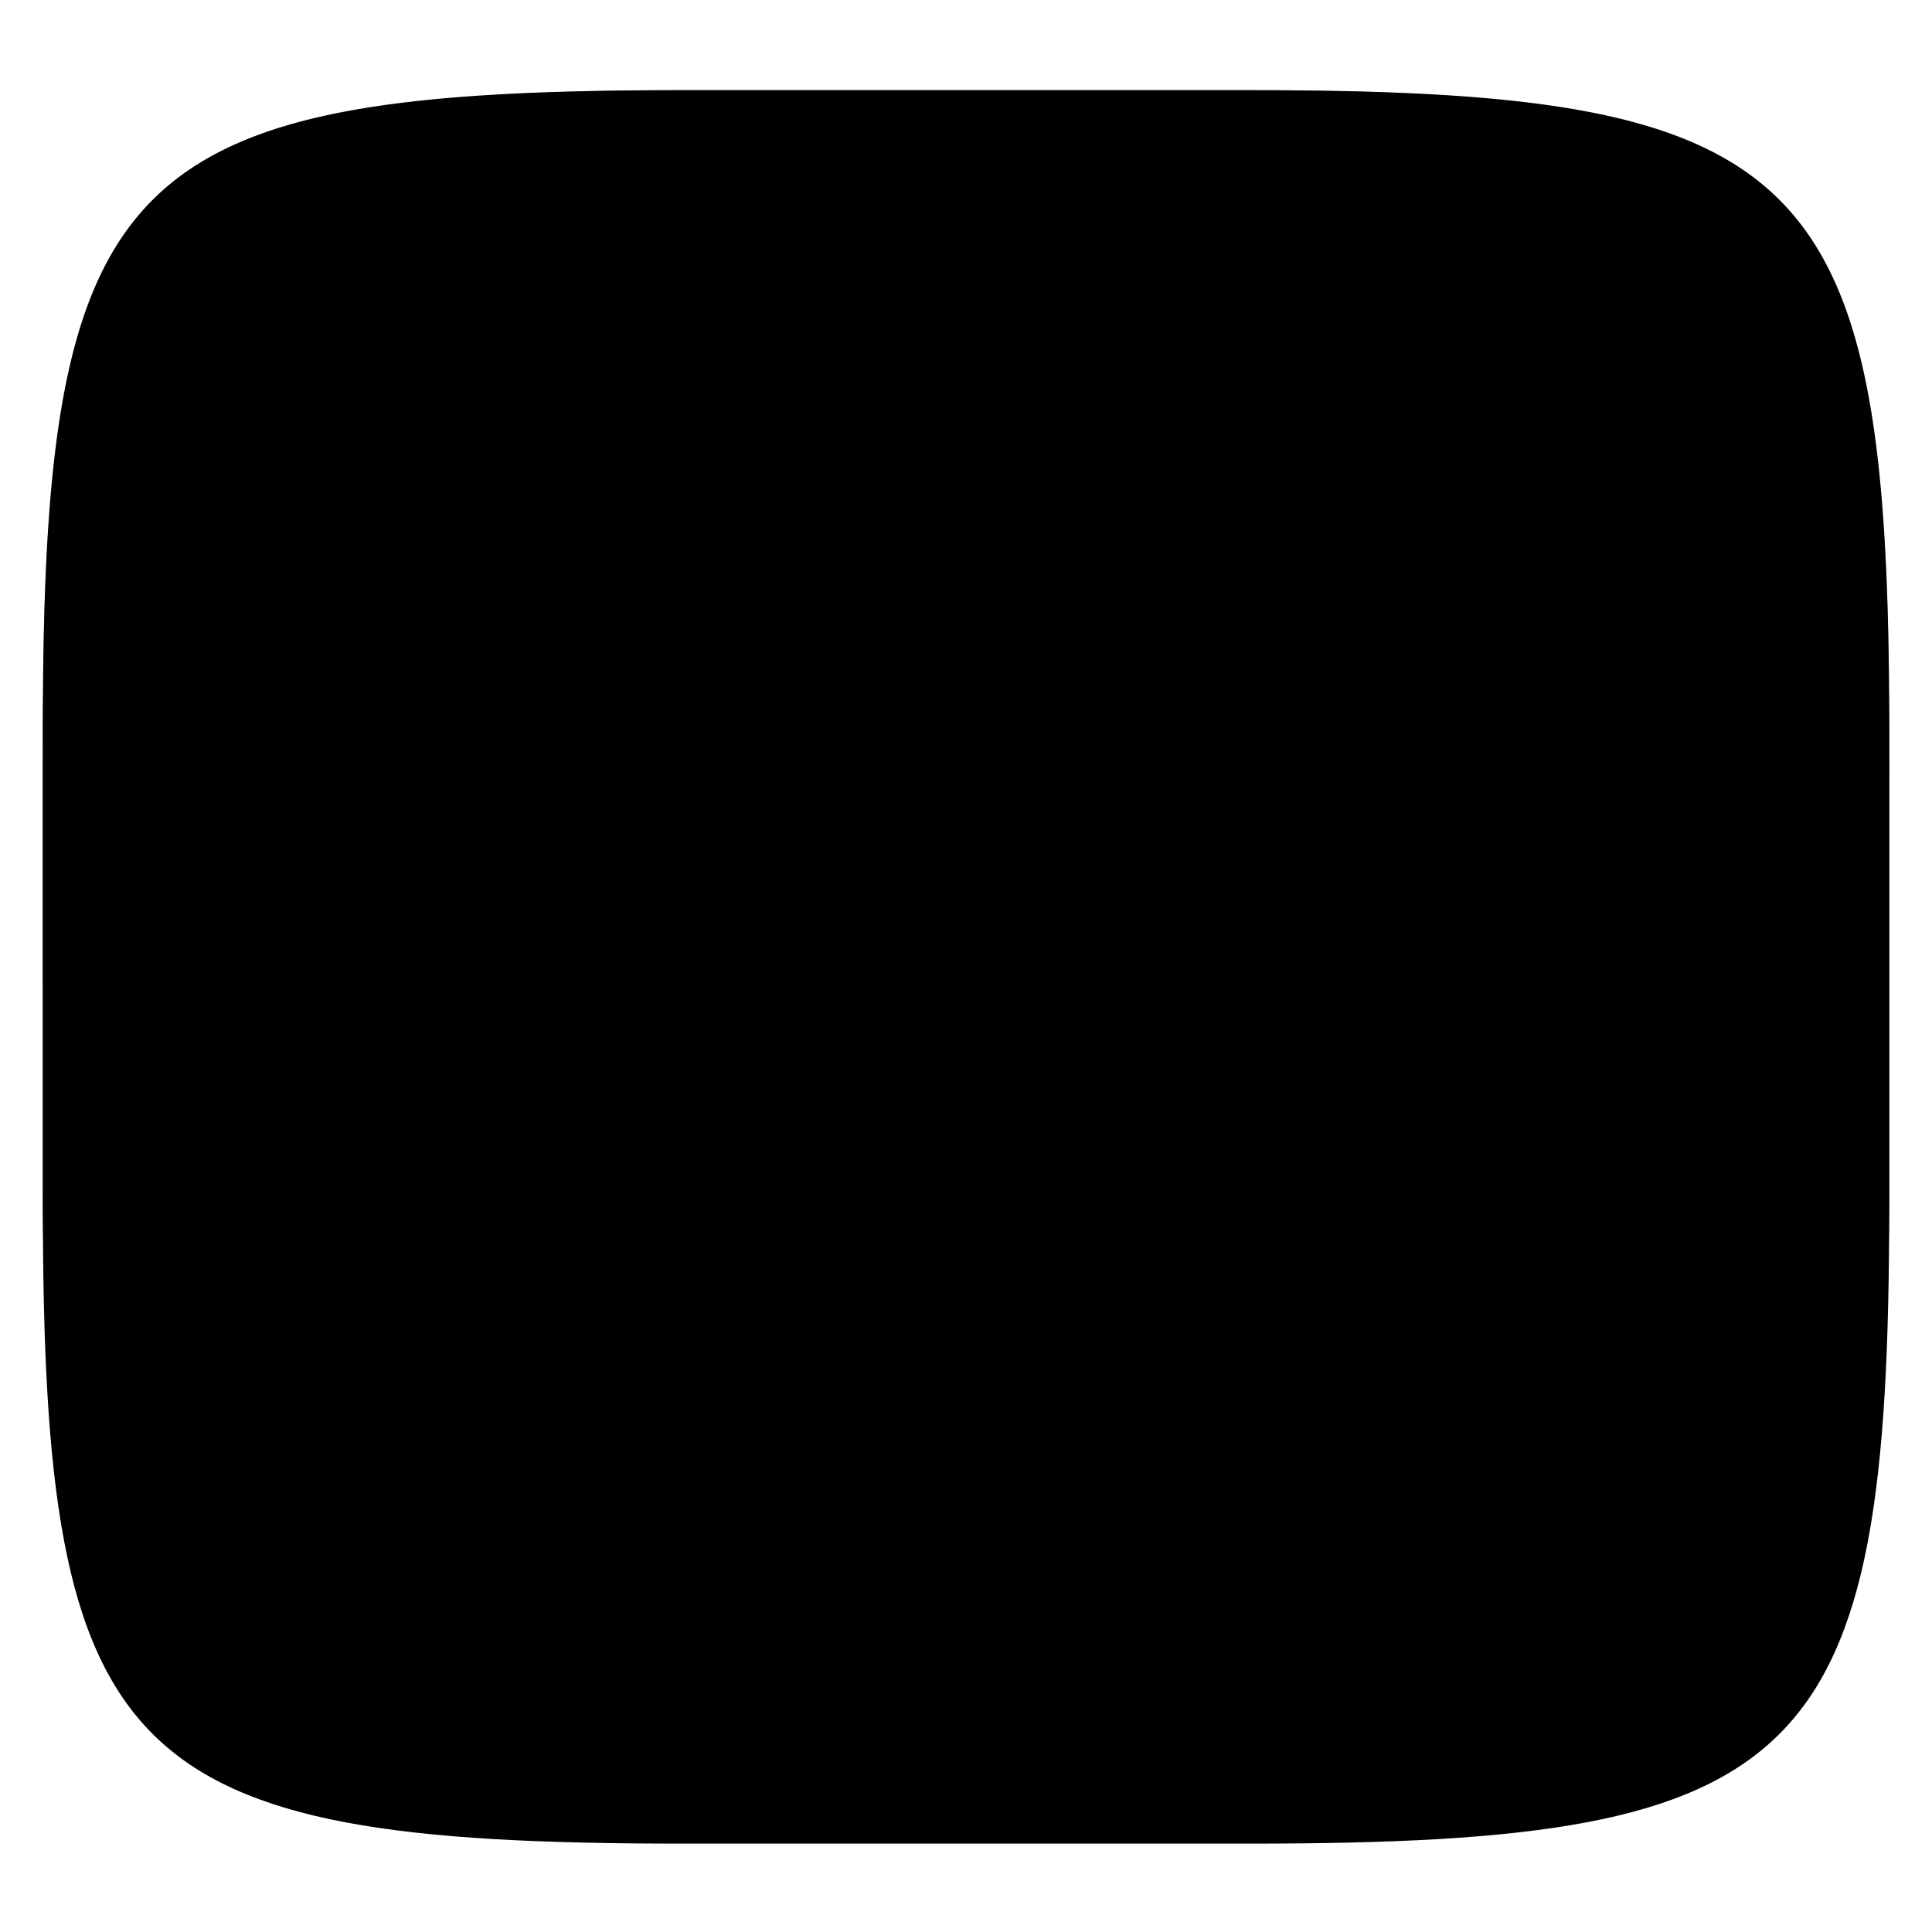 <svg xmlns="http://www.w3.org/2000/svg" style="isolation:isolate" width="256" height="256">
 <g filter="url(#a)">
  <linearGradient id="b" x1=".568" x2=".567" y1="1.005" y2="-.071" gradientTransform="matrix(244.649 0 0 228.338 5.68 11.95)" gradientUnits="userSpaceOnUse">
   <stop offset="0%" stop-color="{{ theme.colors.cyan }}"/>
   <stop offset="100%" stop-color="{{ theme.colors.cyan }}"/>
  </linearGradient>
  <path fill="url(#b)" d="M165.689 11.95c74.056 0 84.64 10.557 84.64 84.544v59.25c0 73.987-10.584 84.544-84.64 84.544h-75.37c-74.055 0-84.639-10.557-84.639-84.543V96.494c0-73.987 10.584-84.544 84.64-84.544h75.369z"/>
 </g>
 <defs>
  <filter id="a" width="400%" height="400%" x="-200%" y="-200%" color-interpolation-filters="sRGB" filterUnits="objectBoundingBox">
   <feGaussianBlur xmlns="http://www.w3.org/2000/svg" in="SourceGraphic" stdDeviation="4.294"/>
   <feOffset xmlns="http://www.w3.org/2000/svg" dy="4" result="pf_100_offsetBlur"/>
   <feFlood xmlns="http://www.w3.org/2000/svg" flood-opacity=".4"/>
   <feComposite xmlns="http://www.w3.org/2000/svg" in2="pf_100_offsetBlur" operator="in" result="pf_100_dropShadow"/>
   <feBlend xmlns="http://www.w3.org/2000/svg" in="SourceGraphic" in2="pf_100_dropShadow"/>
  </filter>
 </defs>
 <path fill="{{ theme.colors.foreground }}" fill-rule="evenodd" d="M165.689 11.95c74.056 0 84.64 10.557 84.64 84.544v59.25c0 73.987-10.584 84.544-84.64 84.544h-75.37c-74.055 0-84.639-10.557-84.639-84.543V96.494c0-73.987 10.584-84.544 84.64-84.544h75.369zm.011 8c4.32 0 8.65.04 12.97.13 3.82.09 7.65.24 11.46.46 3.34.18 6.68.46 10 .82 2.87.32 5.73.74 8.57 1.26 2.42.45 4.82 1.02 7.18 1.71 2 .59 3.96 1.31 5.86 2.16 1.62.73 3.19 1.6 4.67 2.59 1.33.9 2.58 1.92 3.72 3.06 1.13 1.14 2.16 2.38 3.06 3.71.99 1.48 1.86 3.04 2.59 4.66.85 1.9 1.57 3.85 2.16 5.85a73.26 73.26 0 0 1 1.71 7.17c.53 2.83.95 5.69 1.26 8.56.37 3.32.64 6.65.83 9.98.22 3.82.37 7.64.45 11.46.1 4.31.14 8.63.14 12.95v59.27c0 4.32-.04 8.64-.14 12.96-.08 3.82-.23 7.64-.45 11.45-.19 3.34-.46 6.67-.83 9.99-.31 2.87-.73 5.72-1.26 8.56a73.26 73.26 0 0 1-1.71 7.17c-.59 2-1.31 3.95-2.16 5.85-.73 1.62-1.6 3.18-2.59 4.66-.9 1.33-1.93 2.57-3.06 3.71a25.328 25.328 0 0 1-3.72 3.06 32.25 32.25 0 0 1-4.67 2.59c-1.9.85-3.86 1.57-5.86 2.16-2.36.69-4.76 1.26-7.18 1.71-2.84.52-5.7.94-8.57 1.25-3.32.37-6.66.64-10 .83-3.81.22-7.64.37-11.46.45-4.32.1-8.65.14-12.97.14H90.31c-4.32 0-8.65-.04-12.97-.14-3.83-.08-7.65-.23-11.47-.45a185.9 185.9 0 0 1-9.99-.83c-2.88-.31-5.73-.73-8.57-1.25-2.43-.45-4.82-1.02-7.19-1.71-1.99-.59-3.95-1.31-5.85-2.16a31.73 31.73 0 0 1-4.67-2.59c-1.33-.9-2.58-1.92-3.72-3.06a25.897 25.897 0 0 1-3.06-3.71c-.99-1.48-1.86-3.04-2.59-4.66a46.59 46.59 0 0 1-2.16-5.85c-.69-2.36-1.27-4.75-1.71-7.17-.53-2.84-.95-5.69-1.26-8.56-.37-3.32-.64-6.65-.83-9.99-.22-3.81-.37-7.63-.45-11.45-.1-4.32-.14-8.64-.14-12.96V96.48c0-4.32.04-8.64.14-12.95.08-3.82.23-7.64.45-11.46.19-3.33.46-6.66.83-9.98.31-2.87.73-5.73 1.26-8.56.44-2.42 1.02-4.81 1.71-7.17.59-2 1.31-3.95 2.16-5.85.73-1.62 1.6-3.18 2.59-4.66.9-1.33 1.93-2.57 3.06-3.71 1.14-1.14 2.39-2.16 3.72-3.06 1.48-.99 3.04-1.86 4.67-2.59 1.9-.85 3.86-1.57 5.85-2.16 2.37-.69 4.76-1.26 7.19-1.71 2.84-.52 5.69-.94 8.57-1.26 3.32-.36 6.66-.64 9.99-.82 3.82-.22 7.64-.37 11.47-.46 4.32-.09 8.65-.13 12.97-.13h75.39z"/>
 <path fill="{{ theme.colors.foreground }}" opacity=".1" d="M6.357 83.58l205.409 153.03c-11.562 2.311-26.426 3.019-45.523 3.019h-75.37c-74.055 0-84.639-10.558-84.639-84.544v-59.25c0-4.304.041-8.371.123-12.255z"/>
 <g filter="url(#c)">
  <circle fill="{{ theme.colors.background }}" cx="155.188" cy="100.812" r="18.125" vector-effect="non-scaling-stroke"/>
  <circle fill="{{ theme.colors.background }}" cx="100.813" cy="100.812" r="18.125" vector-effect="non-scaling-stroke"/>
  <path fill="{{ theme.colors.background }}" d="M196.573 128l-46.219 9.063h-44.406L59.729 128l12.99-23.865c3.323-5.74 9.364-9.364 16.01-9.364h79.146c6.646 0 12.688 3.625 16.01 9.364L196.573 128z"/>
  <circle fill="{{ theme.colors.background }}" cx="170.292" cy="143.104" r="30.208" vector-effect="non-scaling-stroke"/>
  <circle fill="{{ theme.colors.background }}" cx="85.708" cy="143.104" r="30.208" vector-effect="non-scaling-stroke"/>
  <circle fill="{{ theme.colors.background }}" cx="128" cy="137.062" r="15.104" vector-effect="non-scaling-stroke"/>
  <circle fill="{{ theme.colors.gray }}" cx="128" cy="137.062" r="6.042" vector-effect="non-scaling-stroke"/>
  <circle fill="{{ theme.colors.green }}" cx="170.292" cy="143.104" r="21.146" vector-effect="non-scaling-stroke"/>
  <circle fill="{{ theme.colors.green }}" cx="85.708" cy="143.104" r="21.146" vector-effect="non-scaling-stroke"/>
  <path fill="{{ theme.colors.green }}" d="M181.469 136.156c-3.021-3.323-6.948-5.135-11.177-5.135-4.23 0-8.459 1.812-11.177 5.135-1.209 1.209-.907 3.021.302 4.23 1.208 1.208 3.02.906 4.229-.303 3.625-3.927 9.969-3.927 13.594 0 .604.605 1.51.907 2.114.907.604 0 1.51-.303 2.115-.907 1.208-.906 1.208-2.718 0-3.927zm-95.76-5.135c-4.23 0-8.459 1.812-11.178 5.135-1.208 1.209-.906 3.021.302 4.23 1.209 1.208 3.021.906 4.23-.303 3.624-3.927 9.968-3.927 13.593 0 .604.605 1.51.907 2.115.907.604 0 1.51-.303 2.114-.907 1.209-1.208 1.209-3.02.302-4.229-3.02-3.02-7.25-4.833-11.479-4.833h.001z"/>
 </g>
 <defs>
  <filter id="c" width="400%" height="400%" x="-200%" y="-200%" color-interpolation-filters="sRGB" filterUnits="objectBoundingBox">
   <feGaussianBlur xmlns="http://www.w3.org/2000/svg" in="SourceGraphic" stdDeviation="4.294"/>
   <feOffset xmlns="http://www.w3.org/2000/svg" dy="4" result="pf_100_offsetBlur"/>
   <feFlood xmlns="http://www.w3.org/2000/svg" flood-opacity=".4"/>
   <feComposite xmlns="http://www.w3.org/2000/svg" in2="pf_100_offsetBlur" operator="in" result="pf_100_dropShadow"/>
   <feBlend xmlns="http://www.w3.org/2000/svg" in="SourceGraphic" in2="pf_100_dropShadow"/>
  </filter>
 </defs>
 <g opacity=".4">
  <linearGradient id="d" x1=".517" x2=".517" y2="1" gradientTransform="matrix(244.65 0 0 228.34 5.68 11.95)" gradientUnits="userSpaceOnUse">
   <stop offset="0%" stop-color="{{ theme.colors.foreground }}"/>
   <stop offset="12.5%" stop-color="{{ theme.colors.foreground }}" stop-opacity=".098"/>
   <stop offset="92.5%" stop-opacity=".098"/>
   <stop offset="100%" stop-opacity=".498"/>
  </linearGradient>
  <path fill="url(#d)" fill-rule="evenodd" d="M165.068 11.951c4.328-.01 8.656.04 12.984.138 3.875.078 7.75.226 11.626.452 3.453.196 6.905.481 10.348.854 3.06.335 6.118.786 9.148 1.346a80.47 80.47 0 0 1 8.046 1.916 53.64 53.64 0 0 1 7.023 2.584 40.413 40.413 0 0 1 6.06 3.35 35.176 35.176 0 0 1 5.134 4.215 35.072 35.072 0 0 1 4.22 5.119 41.692 41.692 0 0 1 3.363 6.042 55.982 55.982 0 0 1 2.597 7.005 80.224 80.224 0 0 1 1.918 8.037 124.43 124.43 0 0 1 1.348 9.127c.374 3.439.659 6.878.856 10.326.226 3.861.373 7.732.462 11.593.088 4.323.138 8.646.128 12.96v58.21c.01 4.324-.04 8.637-.128 12.96a325.177 325.177 0 0 1-.462 11.593 200.984 200.984 0 0 1-.856 10.326 124.691 124.691 0 0 1-1.348 9.137 80.687 80.687 0 0 1-1.918 8.027 55.414 55.414 0 0 1-2.597 7.005 41.18 41.18 0 0 1-3.364 6.042 34.559 34.559 0 0 1-4.22 5.119 35.177 35.177 0 0 1-5.134 4.215 40.412 40.412 0 0 1-6.059 3.35 55.138 55.138 0 0 1-7.023 2.594 77.806 77.806 0 0 1-8.046 1.906 120 120 0 0 1-9.148 1.346c-3.443.373-6.895.658-10.348.854-3.875.226-7.75.374-11.626.462-4.328.088-8.656.138-12.984.128H90.942c-4.328.01-8.656-.04-12.984-.128a328.387 328.387 0 0 1-11.626-.462 203.003 203.003 0 0 1-10.348-.854 120 120 0 0 1-9.148-1.346 77.806 77.806 0 0 1-8.046-1.906 55.139 55.139 0 0 1-7.023-2.594 40.413 40.413 0 0 1-6.06-3.35 35.176 35.176 0 0 1-5.134-4.215 34.56 34.56 0 0 1-4.22-5.119 41.183 41.183 0 0 1-3.363-6.042 55.415 55.415 0 0 1-2.597-7.005 80.682 80.682 0 0 1-1.918-8.027 124.688 124.688 0 0 1-1.348-9.137 200.993 200.993 0 0 1-.856-10.326 325.212 325.212 0 0 1-.462-11.593 569.197 569.197 0 0 1-.128-12.96v-58.21c-.01-4.314.04-8.637.128-12.96.089-3.86.236-7.732.462-11.593.197-3.448.482-6.887.856-10.326.335-3.055.787-6.101 1.348-9.127a80.219 80.219 0 0 1 1.918-8.037 55.983 55.983 0 0 1 2.597-7.005 41.695 41.695 0 0 1 3.364-6.042 35.072 35.072 0 0 1 4.22-5.119 35.176 35.176 0 0 1 5.134-4.215 40.413 40.413 0 0 1 6.059-3.35 53.64 53.64 0 0 1 7.023-2.584 80.47 80.47 0 0 1 8.046-1.916 125.11 125.11 0 0 1 9.148-1.346c3.443-.373 6.895-.658 10.348-.854 3.875-.226 7.75-.374 11.626-.452 4.328-.098 8.656-.148 12.984-.138h74.126zm.01 4.009c4.298-.01 8.597.039 12.895.127 3.827.089 7.653.236 11.48.452 3.383.197 6.766.472 10.13.845 2.971.315 5.932.747 8.863 1.297a75.943 75.943 0 0 1 7.653 1.818 50.493 50.493 0 0 1 6.501 2.397 37.038 37.038 0 0 1 5.47 3.026 30.383 30.383 0 0 1 4.524 3.724 31.05 31.05 0 0 1 3.738 4.519 37.271 37.271 0 0 1 3.03 5.443 51.46 51.46 0 0 1 2.4 6.494 75.563 75.563 0 0 1 1.829 7.634c.54 2.928.974 5.875 1.298 8.842.374 3.36.65 6.73.846 10.11.217 3.822.374 7.634.453 11.456.088 4.293.137 8.577.137 12.87v58.212c0 4.293-.049 8.577-.137 12.87a317.503 317.503 0 0 1-.453 11.456c-.196 3.38-.472 6.75-.846 10.12a121.689 121.689 0 0 1-1.298 8.832 75.562 75.562 0 0 1-1.83 7.634 50.902 50.902 0 0 1-2.4 6.494 36.767 36.767 0 0 1-3.03 5.443 30.615 30.615 0 0 1-3.737 4.53 30.938 30.938 0 0 1-4.525 3.713 37.038 37.038 0 0 1-5.469 3.026 49.07 49.07 0 0 1-6.501 2.397 75.942 75.942 0 0 1-7.653 1.818c-2.931.55-5.892.982-8.863 1.306-3.364.364-6.747.649-10.13.836-3.827.216-7.653.373-11.48.452-4.298.098-8.597.137-12.895.137H90.932c-4.298 0-8.597-.04-12.895-.137a320.093 320.093 0 0 1-11.48-.452 193.696 193.696 0 0 1-10.13-.836 116.71 116.71 0 0 1-8.863-1.306 75.942 75.942 0 0 1-7.653-1.818 49.07 49.07 0 0 1-6.501-2.397 37.038 37.038 0 0 1-5.47-3.026 30.938 30.938 0 0 1-4.524-3.714 30.615 30.615 0 0 1-3.738-4.529 36.766 36.766 0 0 1-3.03-5.443 50.903 50.903 0 0 1-2.4-6.494 75.567 75.567 0 0 1-1.829-7.634 121.69 121.69 0 0 1-1.298-8.832c-.374-3.37-.65-6.74-.846-10.12a317.535 317.535 0 0 1-.453-11.456 623.851 623.851 0 0 1-.137-12.87V97.014c0-4.293.049-8.577.137-12.87.079-3.822.236-7.634.453-11.456.197-3.38.472-6.75.846-10.11.324-2.967.757-5.914 1.298-8.842a75.568 75.568 0 0 1 1.83-7.634 51.46 51.46 0 0 1 2.4-6.494 37.27 37.27 0 0 1 3.03-5.443 31.05 31.05 0 0 1 3.737-4.52 30.384 30.384 0 0 1 4.525-3.723 37.039 37.039 0 0 1 5.469-3.026 50.494 50.494 0 0 1 6.501-2.397 75.943 75.943 0 0 1 7.653-1.818c2.931-.55 5.892-.982 8.863-1.297 3.364-.373 6.747-.648 10.13-.845a344.71 344.71 0 0 1 11.48-.452c4.298-.088 8.597-.137 12.895-.127H165.078z"/>
 </g>
</svg>
